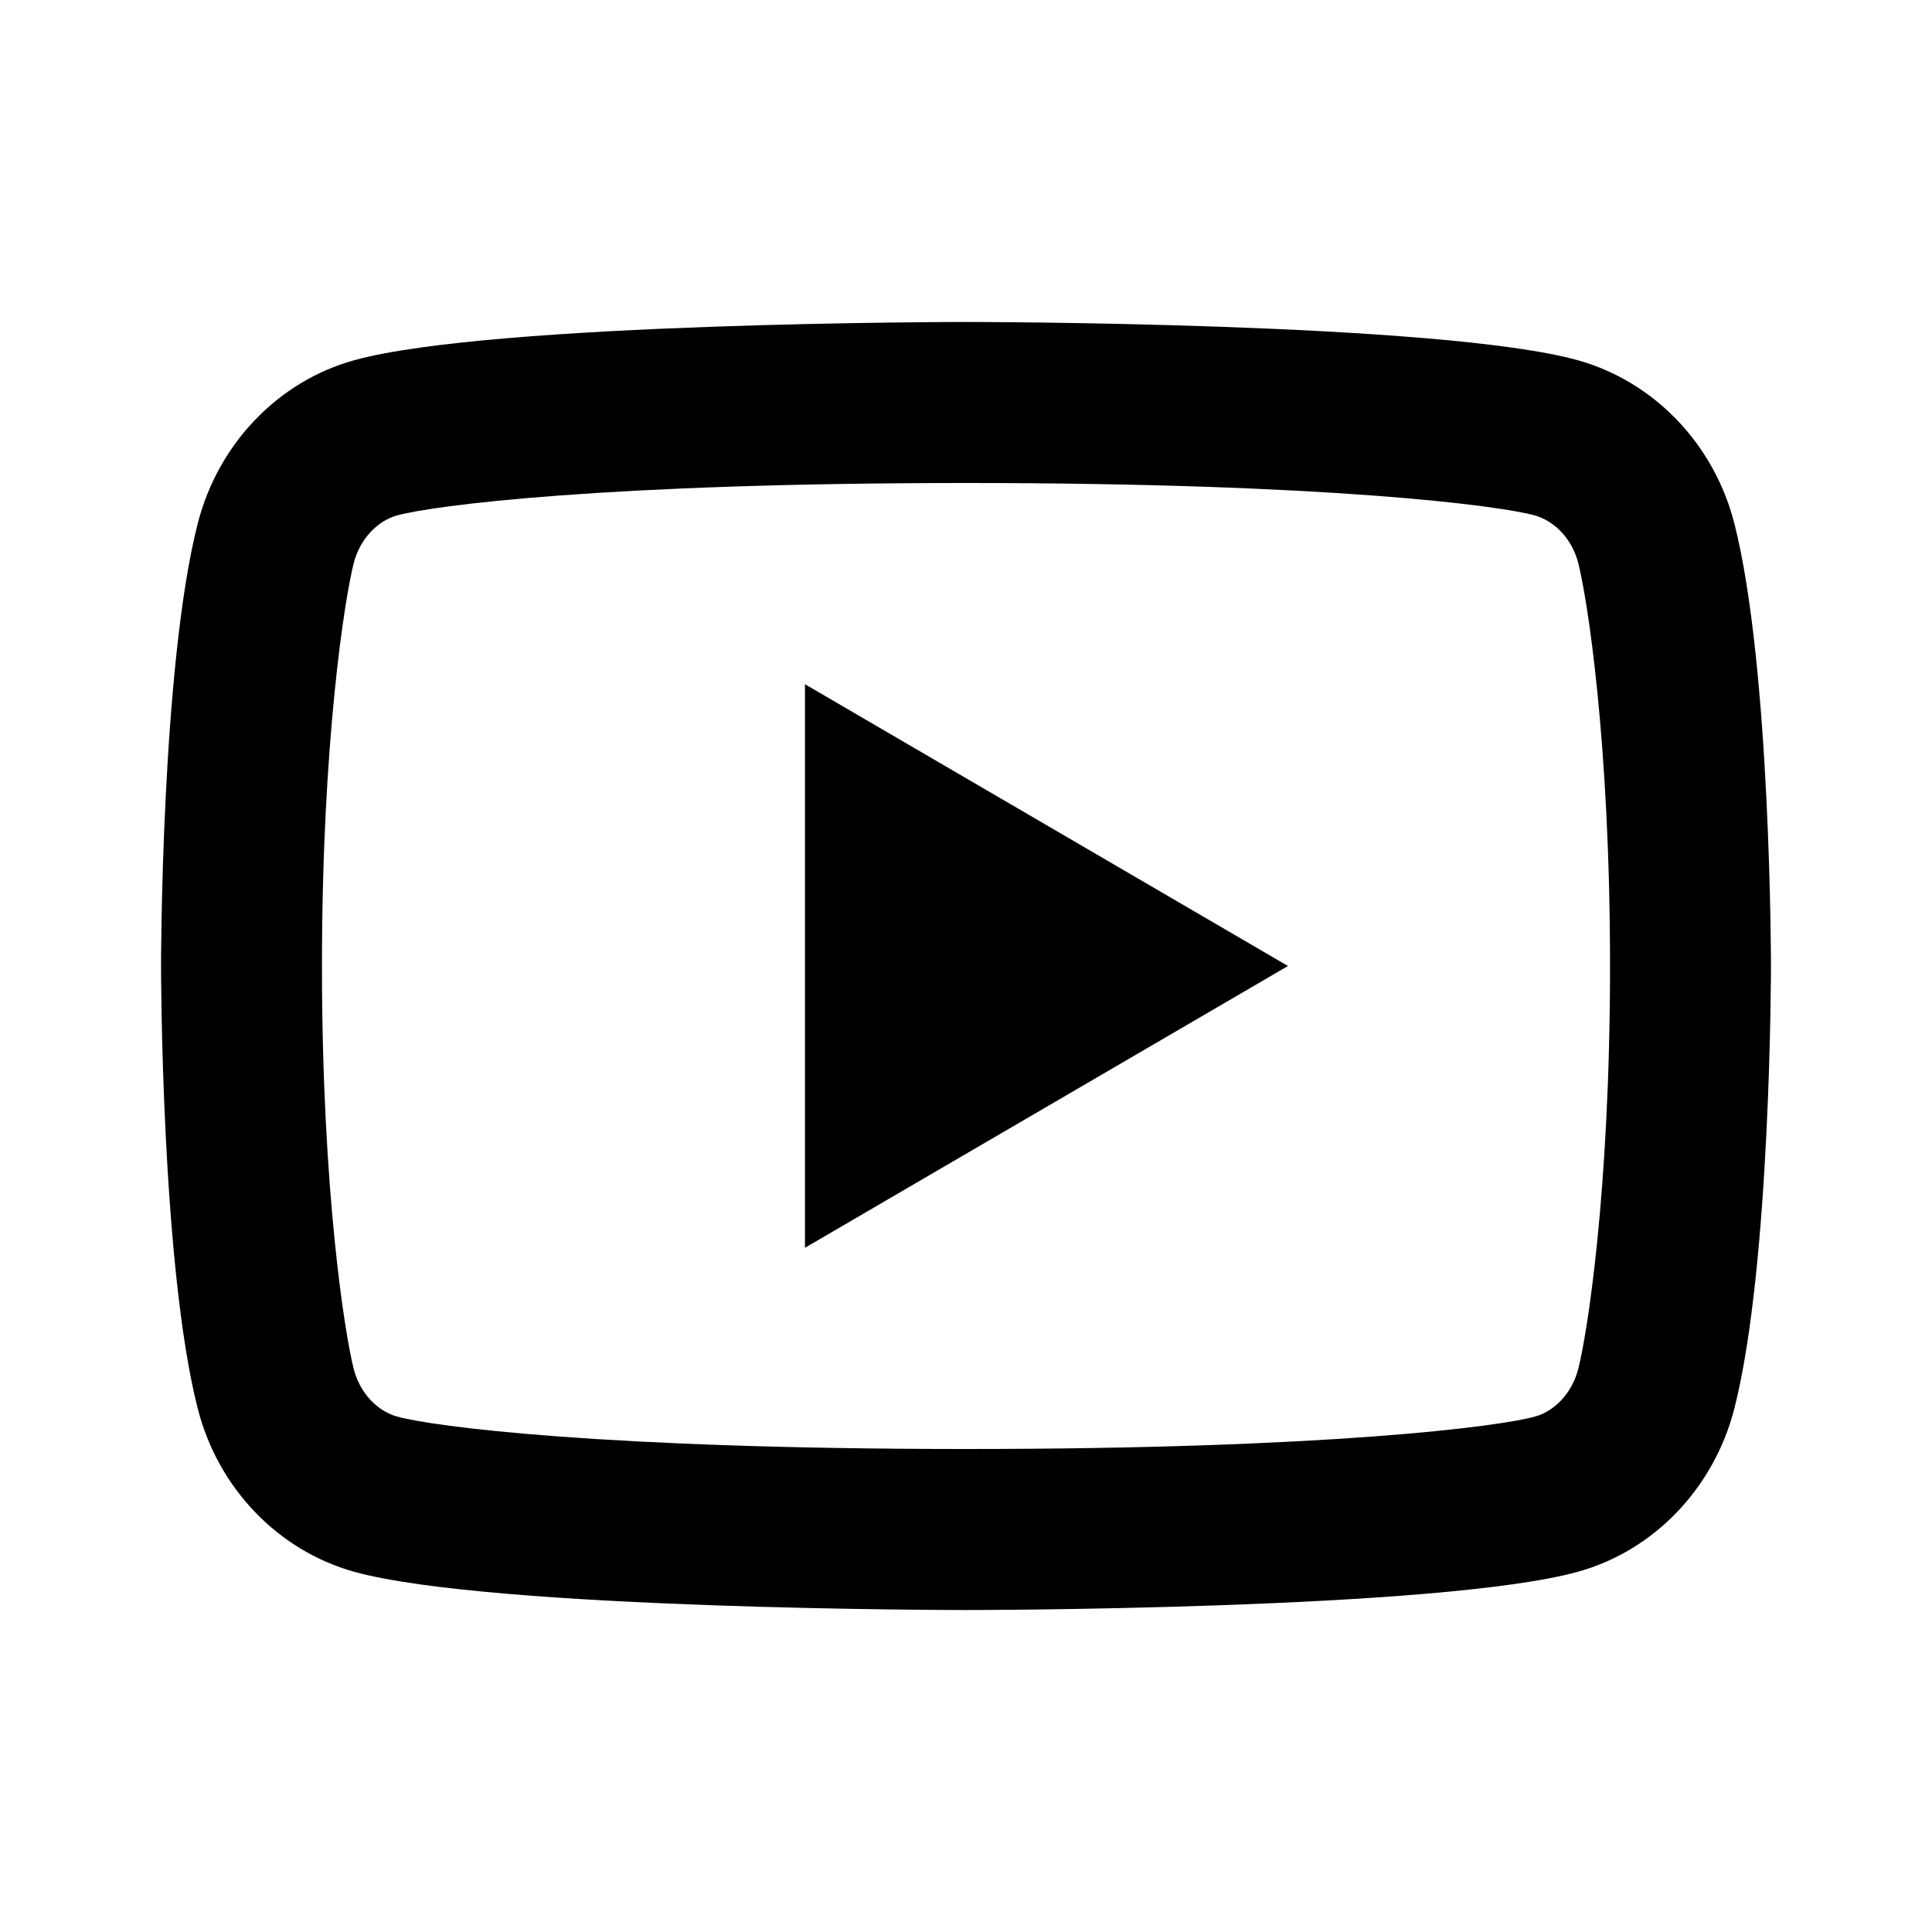 <svg width="20" height="20" viewBox="0 0 20 20" fill="none" xmlns="http://www.w3.org/2000/svg">
<g clip-path="url(#clip0_2897_36531)">
<path d="M16.338 5.829C16.275 5.581 16.095 5.394 15.889 5.336C15.525 5.234 13.75 5 10 5C6.25 5 4.477 5.234 4.109 5.336C3.906 5.393 3.726 5.58 3.662 5.829C3.571 6.183 3.333 7.663 3.333 10C3.333 12.337 3.571 13.817 3.662 14.172C3.725 14.419 3.905 14.607 4.11 14.664C4.477 14.767 6.25 15 10 15C13.75 15 15.524 14.767 15.891 14.664C16.094 14.608 16.274 14.42 16.338 14.171C16.429 13.818 16.667 12.334 16.667 10C16.667 7.667 16.429 6.184 16.338 5.829ZM17.953 5.415C18.333 6.9 18.333 10 18.333 10C18.333 10 18.333 13.1 17.953 14.585C17.741 15.406 17.122 16.052 16.337 16.27C14.913 16.667 10 16.667 10 16.667C10 16.667 5.089 16.667 3.663 16.27C2.875 16.049 2.257 15.403 2.048 14.585C1.667 13.1 1.667 10 1.667 10C1.667 10 1.667 6.9 2.048 5.415C2.259 4.594 2.878 3.949 3.663 3.73C5.089 3.333 10 3.333 10 3.333C10 3.333 14.913 3.333 16.337 3.73C17.125 3.952 17.743 4.597 17.953 5.415V5.415ZM8.333 12.917V7.083L13.333 10L8.333 12.917Z" fill="black"/>
</g>
<defs>
<clipPath id="clip0_2897_36531">
<rect width="20" height="20" fill="white"/>
</clipPath>
</defs>
</svg>
